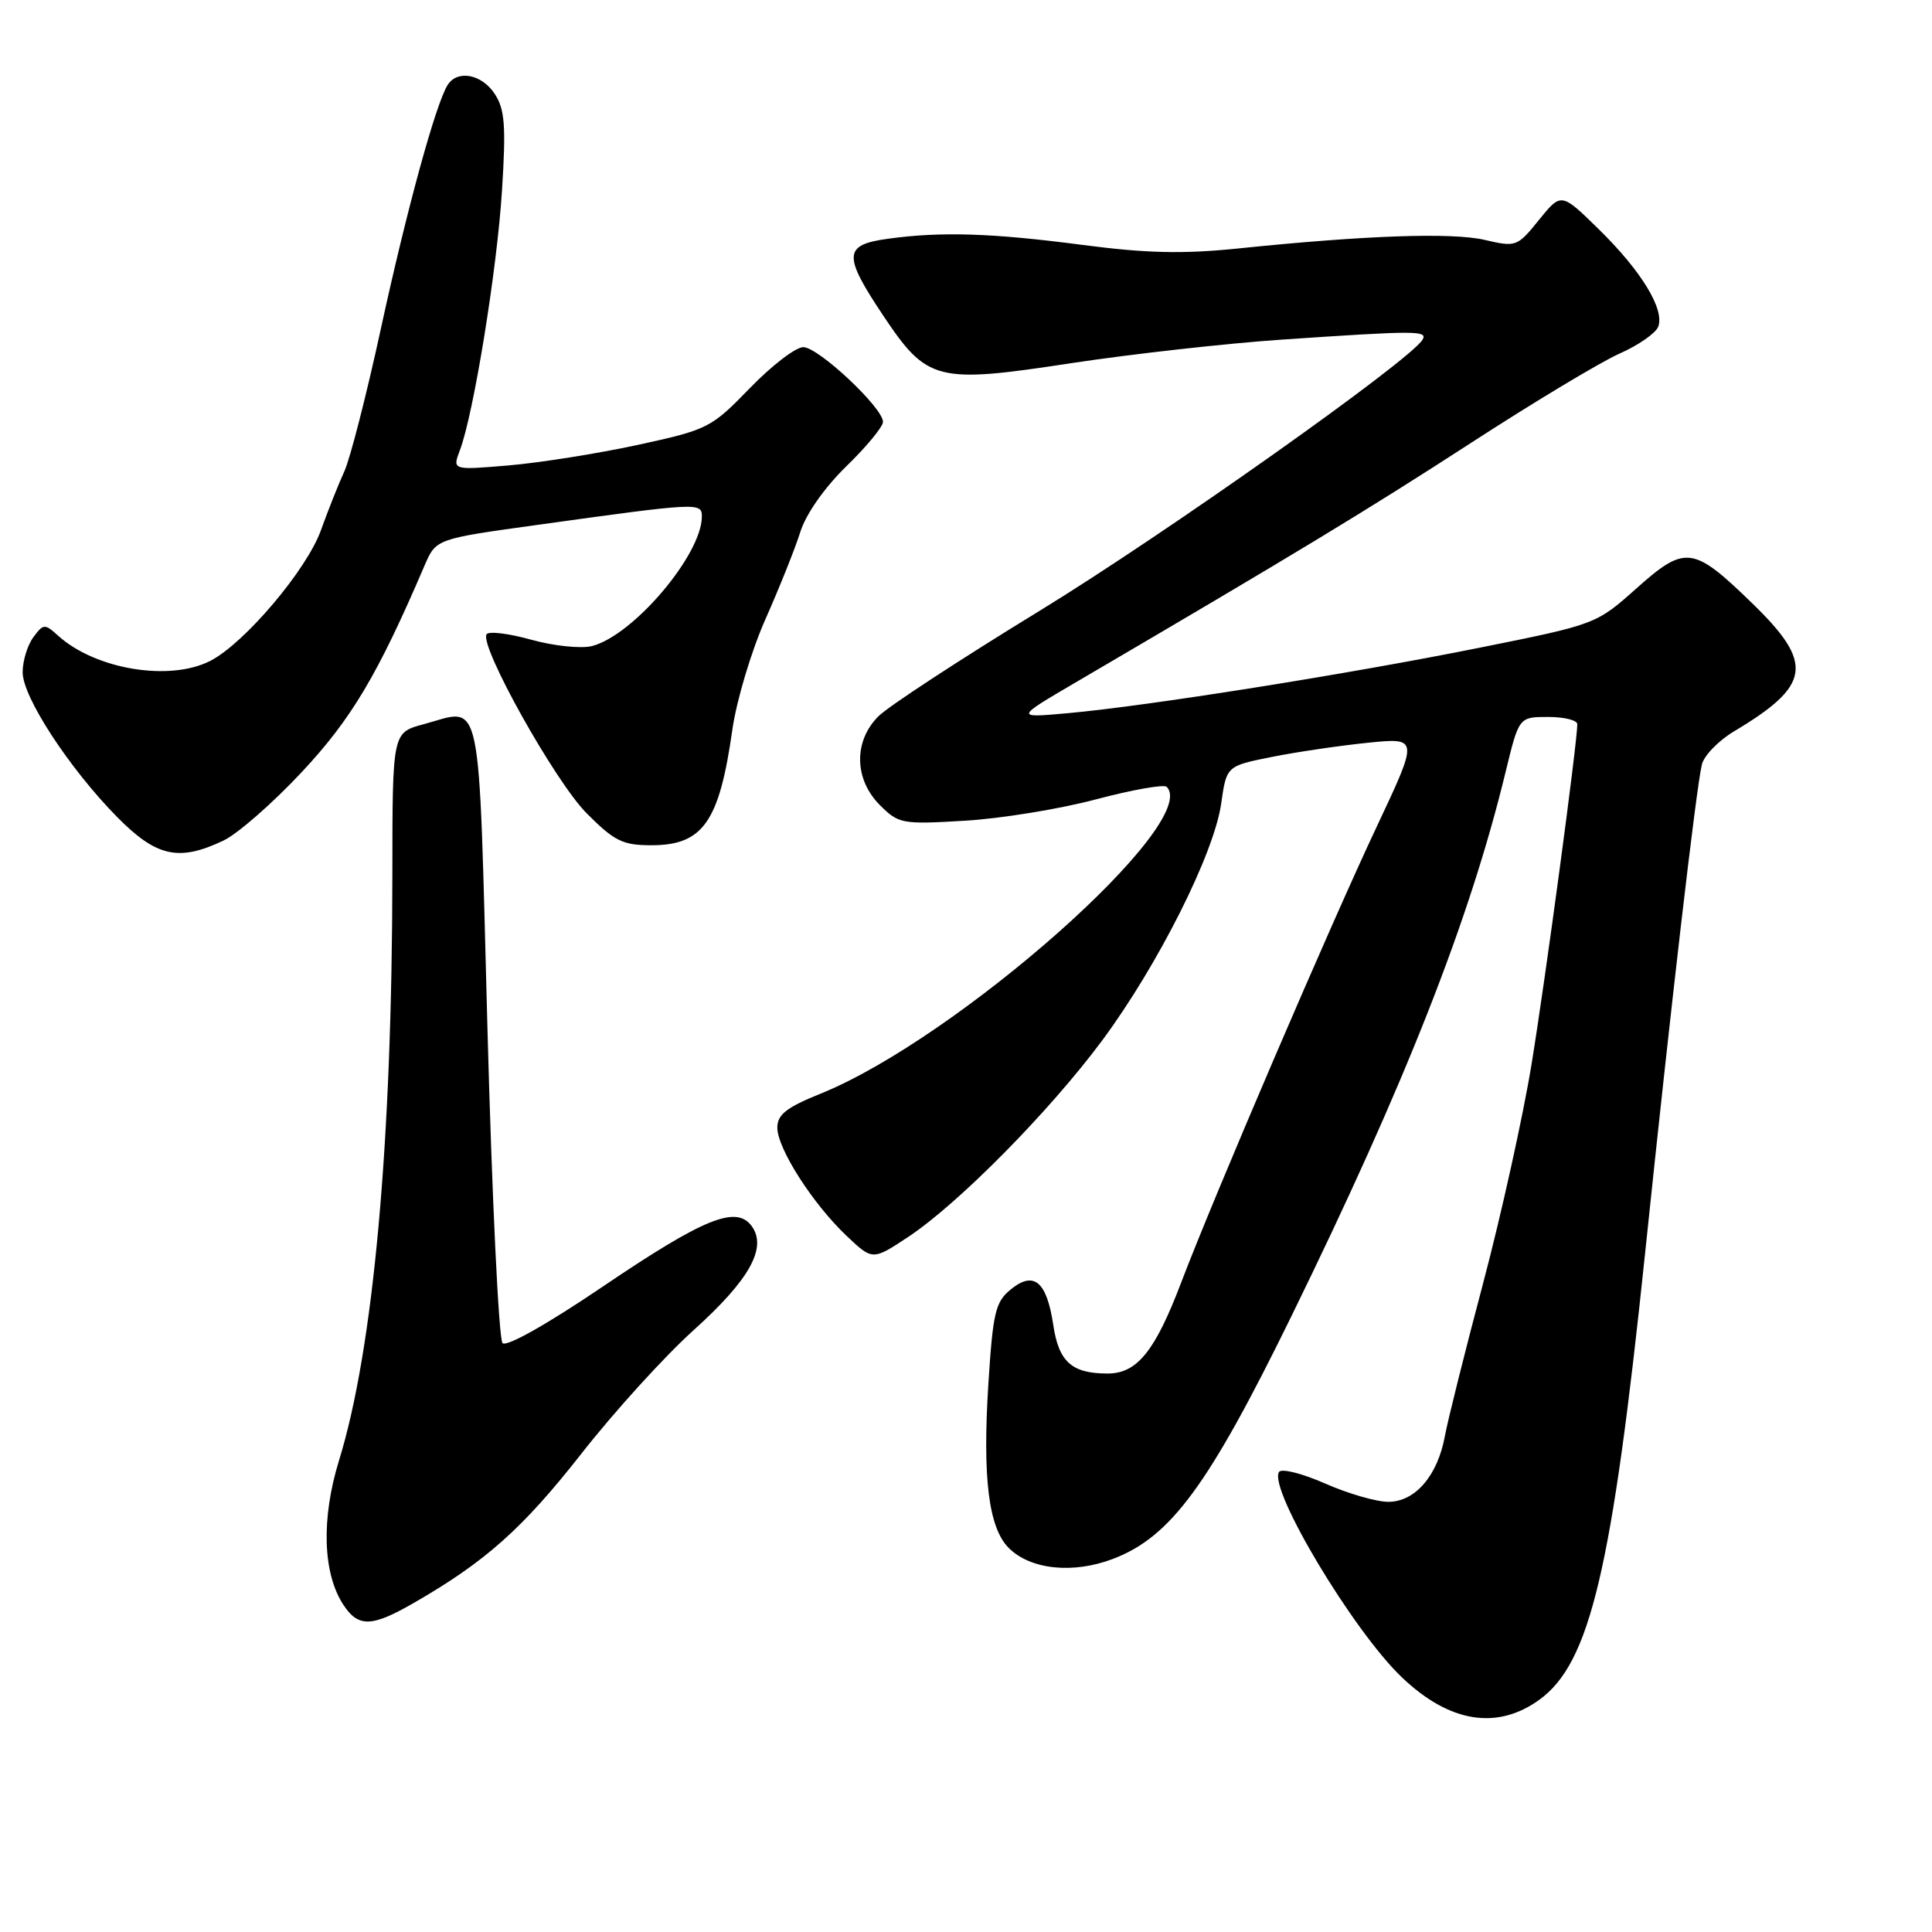 <?xml version="1.0" encoding="UTF-8" standalone="no"?>
<!DOCTYPE svg PUBLIC "-//W3C//DTD SVG 1.1//EN" "http://www.w3.org/Graphics/SVG/1.1/DTD/svg11.dtd" >
<svg xmlns="http://www.w3.org/2000/svg" xmlns:xlink="http://www.w3.org/1999/xlink" version="1.1" viewBox="0 0 256 256">
 <g >
 <path fill="currentColor"
d=" M 203.98 225.22 C 210.69 220.36 213.60 208.07 217.99 166.00 C 221.37 133.52 224.72 104.69 225.50 101.33 C 225.77 100.14 227.68 98.16 229.75 96.92 C 239.99 90.80 240.40 87.93 232.21 79.97 C 224.34 72.32 223.32 72.18 216.82 77.98 C 211.50 82.72 211.46 82.73 195.98 85.84 C 178.55 89.34 152.05 93.55 141.50 94.50 C 134.50 95.13 134.50 95.13 142.50 90.44 C 171.64 73.37 181.20 67.57 194.77 58.78 C 203.16 53.33 212.08 47.97 214.58 46.86 C 217.08 45.76 219.39 44.15 219.72 43.30 C 220.60 41.00 217.49 35.90 211.84 30.37 C 206.87 25.50 206.87 25.50 203.92 29.14 C 201.05 32.70 200.88 32.76 196.74 31.79 C 192.41 30.78 180.91 31.18 164.00 32.93 C 156.75 33.67 151.90 33.56 143.50 32.46 C 131.45 30.88 124.73 30.66 117.64 31.64 C 111.77 32.44 111.68 33.80 117.00 41.77 C 122.86 50.54 124.07 50.85 141.89 48.13 C 149.93 46.91 162.57 45.49 170.00 44.99 C 187.68 43.79 189.25 43.79 188.48 45.03 C 186.73 47.86 154.20 70.88 137.65 81.00 C 127.30 87.33 117.75 93.57 116.42 94.89 C 113.09 98.18 113.16 103.25 116.59 106.68 C 119.07 109.16 119.53 109.25 127.84 108.75 C 132.60 108.47 140.43 107.20 145.22 105.92 C 150.02 104.65 154.24 103.90 154.59 104.26 C 159.23 108.90 126.90 137.56 108.75 144.91 C 104.21 146.74 103.00 147.69 103.00 149.42 C 103.00 152.18 107.68 159.50 112.18 163.76 C 115.62 167.02 115.62 167.02 120.34 163.90 C 127.02 159.47 139.06 147.27 146.05 137.86 C 153.44 127.88 160.87 113.11 161.81 106.50 C 162.52 101.50 162.52 101.50 168.51 100.30 C 171.80 99.64 177.53 98.80 181.24 98.42 C 187.98 97.74 187.98 97.74 182.46 109.46 C 176.27 122.58 160.85 158.52 156.49 170.00 C 153.04 179.06 150.66 182.00 146.76 182.00 C 142.03 182.00 140.30 180.46 139.57 175.61 C 138.70 169.79 137.01 168.36 133.95 170.84 C 131.90 172.50 131.57 173.88 130.97 183.28 C 130.17 195.81 130.99 202.43 133.66 205.11 C 136.54 207.99 142.19 208.58 147.48 206.56 C 155.13 203.64 160.12 196.86 171.07 174.50 C 186.24 143.52 194.74 121.92 199.51 102.25 C 201.27 95.00 201.27 95.00 205.14 95.00 C 207.26 95.00 209.00 95.43 209.00 95.96 C 209.00 98.37 204.78 129.76 202.94 141.00 C 201.82 147.88 198.93 160.93 196.53 170.00 C 194.12 179.07 191.84 188.19 191.46 190.26 C 190.50 195.53 187.52 199.00 183.96 199.00 C 182.36 199.00 178.58 197.90 175.55 196.56 C 172.50 195.22 169.78 194.54 169.47 195.05 C 168.06 197.32 179.29 216.09 185.74 222.24 C 192.04 228.26 198.36 229.29 203.98 225.22 Z  M 54.91 212.35 C 64.34 206.92 69.28 202.51 77.02 192.64 C 81.39 187.06 88.08 179.70 91.88 176.28 C 99.32 169.58 101.69 165.33 99.60 162.46 C 97.55 159.67 93.26 161.42 79.87 170.48 C 72.54 175.45 67.13 178.50 66.59 177.97 C 66.09 177.48 65.19 158.73 64.59 136.30 C 63.37 90.71 64.03 93.84 56.08 95.98 C 52.00 97.08 52.00 97.08 51.99 115.79 C 51.97 151.37 49.48 178.76 44.92 193.52 C 42.55 201.21 42.76 208.46 45.49 212.63 C 47.48 215.67 49.26 215.62 54.91 212.35 Z  M 29.61 111.38 C 31.49 110.49 36.17 106.39 40.02 102.27 C 46.59 95.23 50.06 89.40 56.25 74.95 C 57.77 71.41 57.77 71.41 71.14 69.56 C 92.57 66.58 93.00 66.56 93.00 68.44 C 93.00 73.50 83.88 84.24 78.42 85.61 C 76.97 85.97 73.35 85.59 70.37 84.76 C 67.40 83.93 64.74 83.61 64.47 84.05 C 63.51 85.60 73.56 103.57 77.72 107.75 C 81.40 111.45 82.51 112.00 86.30 112.00 C 93.15 112.00 95.31 108.92 97.04 96.69 C 97.59 92.82 99.56 86.25 101.41 82.08 C 103.26 77.91 105.35 72.70 106.04 70.50 C 106.79 68.11 109.25 64.61 112.15 61.78 C 114.82 59.19 117.00 56.54 117.00 55.90 C 117.00 54.03 108.44 46.00 106.44 46.00 C 105.43 46.00 102.24 48.45 99.35 51.44 C 94.23 56.72 93.81 56.93 84.47 58.96 C 79.19 60.10 71.51 61.32 67.40 61.67 C 59.94 62.30 59.94 62.30 60.93 59.68 C 62.75 54.91 65.87 35.66 66.52 25.20 C 67.06 16.66 66.89 14.48 65.56 12.45 C 63.84 9.82 60.62 9.21 59.32 11.25 C 57.75 13.72 53.89 27.80 50.48 43.50 C 48.57 52.30 46.38 60.85 45.61 62.50 C 44.85 64.15 43.46 67.65 42.52 70.27 C 40.67 75.46 32.42 85.22 27.90 87.55 C 22.52 90.34 12.65 88.71 7.70 84.23 C 5.93 82.62 5.74 82.64 4.41 84.45 C 3.63 85.51 3.00 87.59 3.00 89.08 C 3.00 92.36 9.17 101.81 15.51 108.25 C 20.73 113.54 23.67 114.20 29.61 111.38 Z "/>
</g>
</svg>